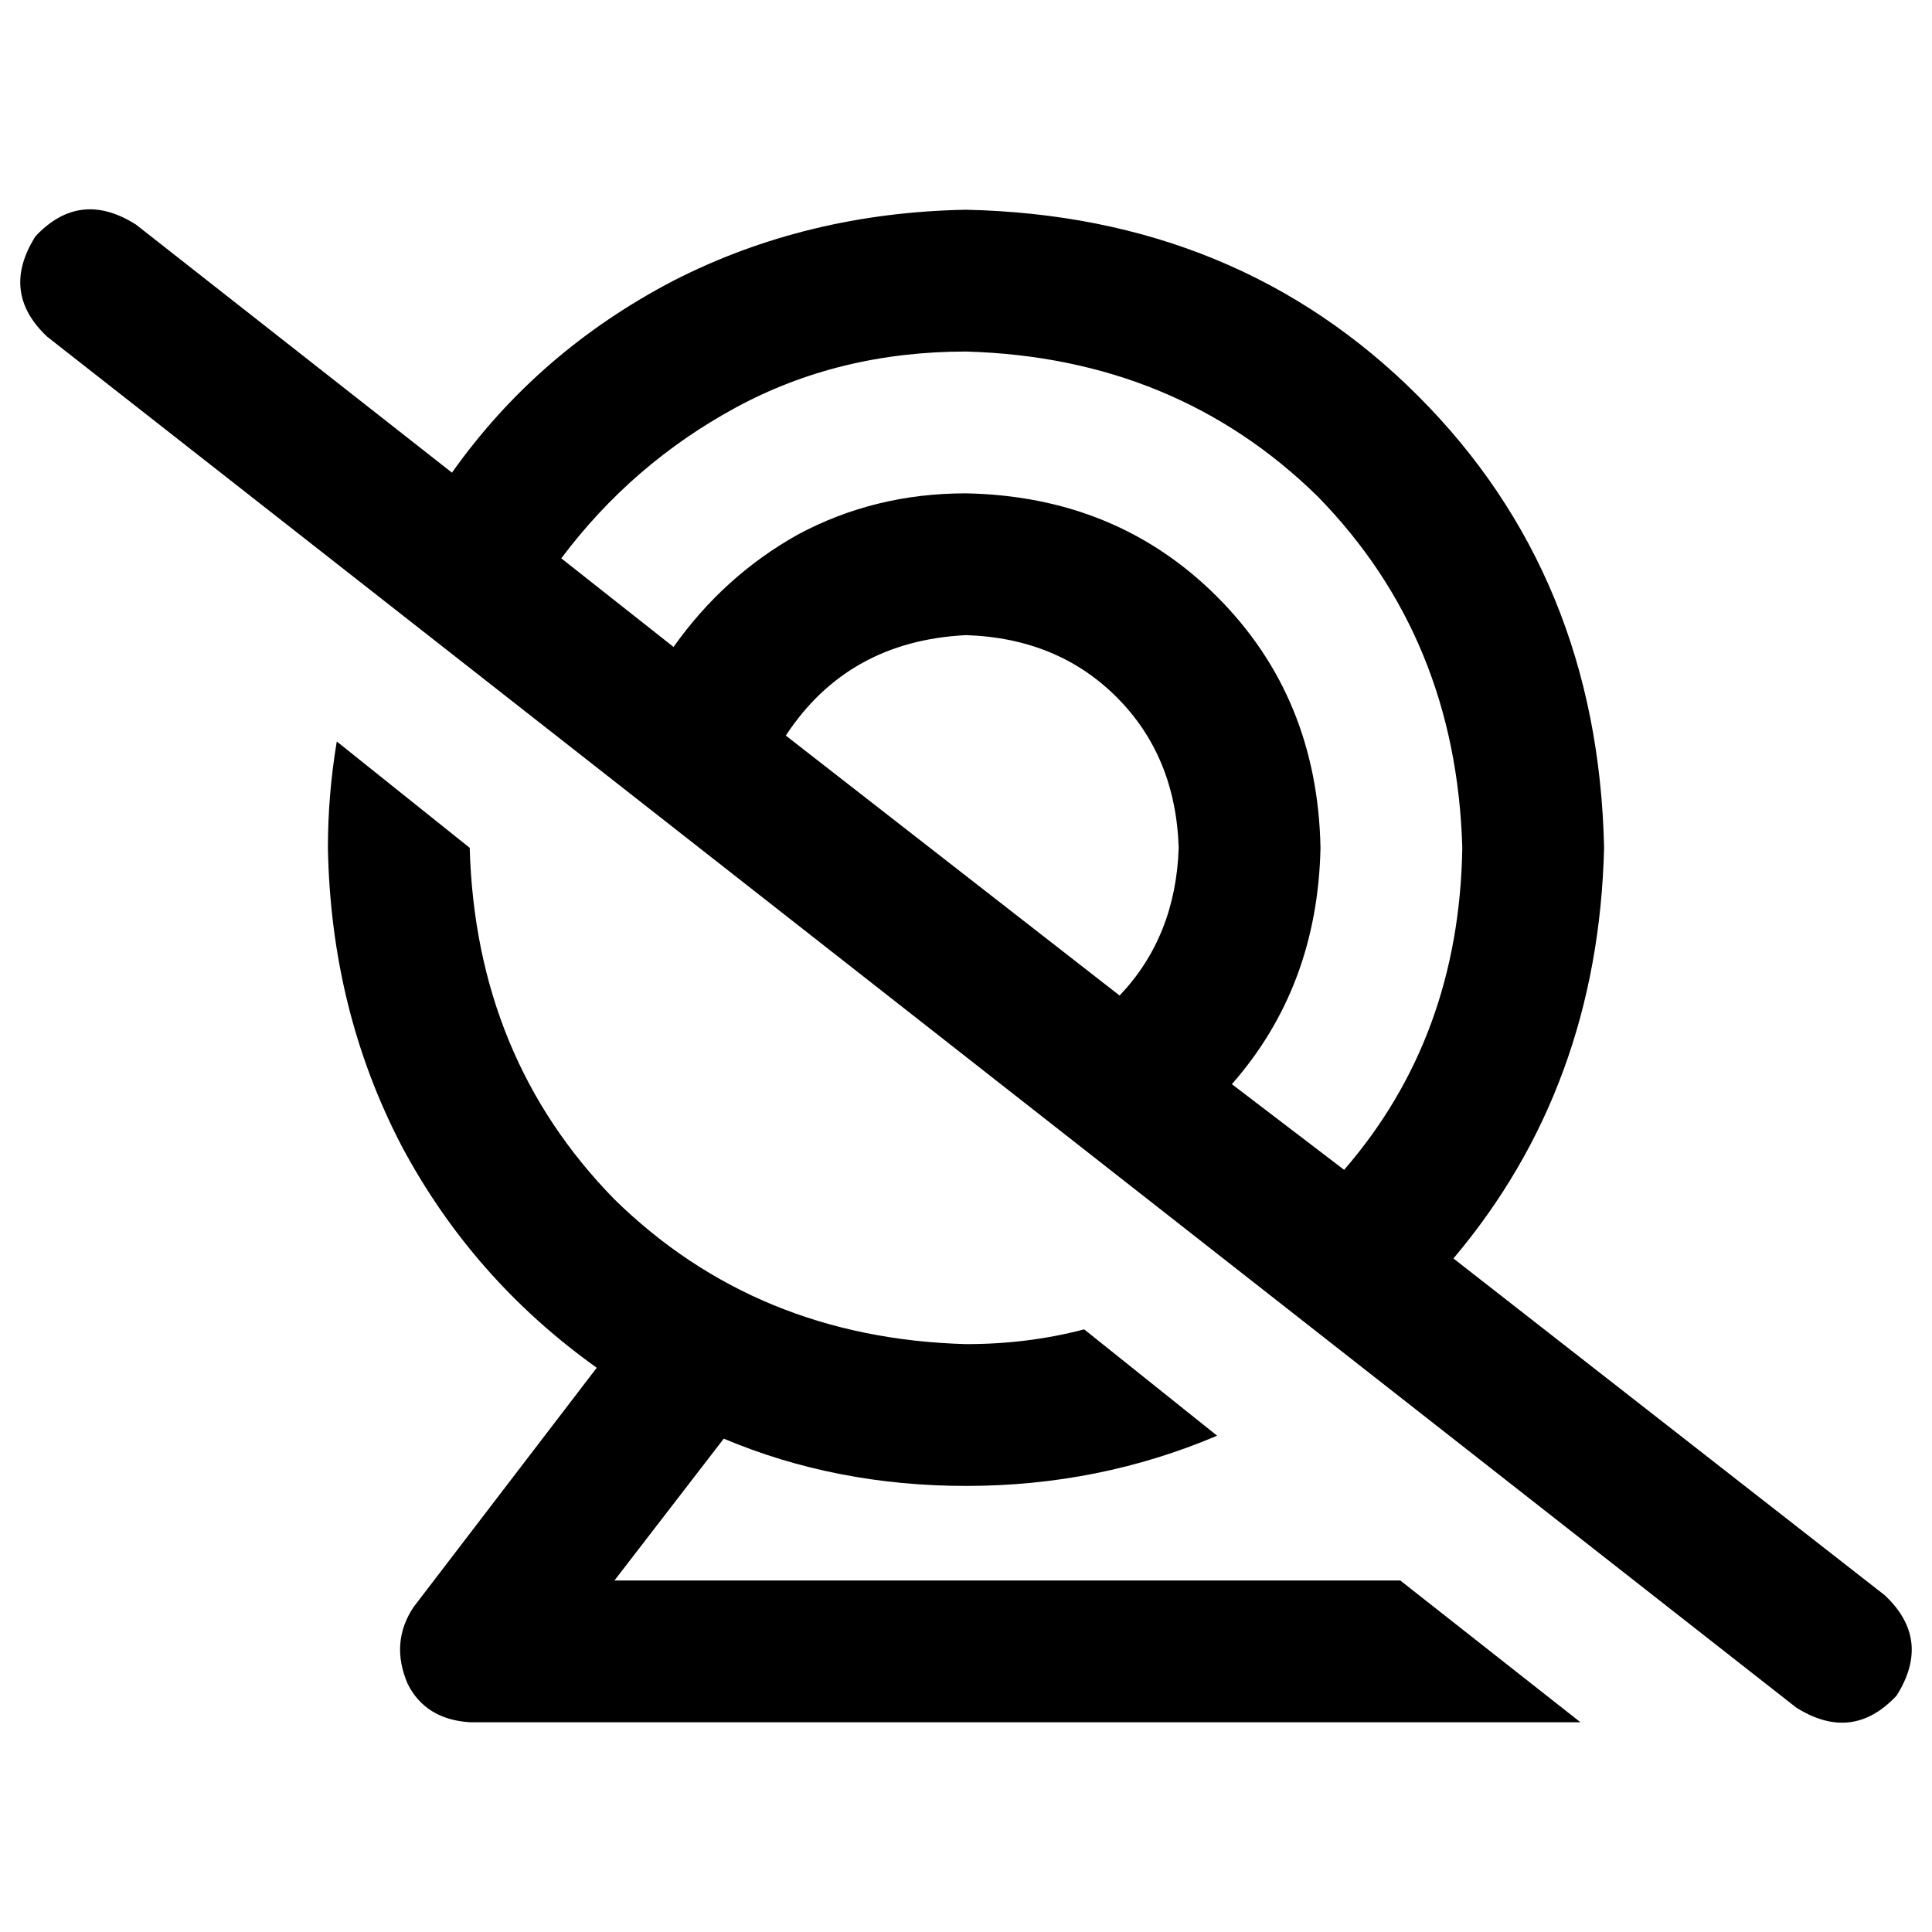 <svg xmlns="http://www.w3.org/2000/svg" viewBox="0 0 512 512">
  <path d="M 36.012 59.498 Q 21.138 50.104 9.394 62.63 Q 0 77.505 12.526 89.248 L 475.988 452.502 Q 490.862 461.896 502.606 449.37 Q 512 434.495 499.474 422.752 L 385.174 333.505 Q 423.535 288.098 425.101 224.685 Q 423.535 152.661 375.78 104.905 Q 328.024 57.15 256 55.584 Q 213.725 56.367 178.495 74.373 Q 142.483 93.162 119.78 125.26 L 36.012 59.498 L 36.012 59.498 Z M 148.746 147.963 Q 167.535 122.911 194.936 108.037 L 194.936 108.037 Q 222.336 93.162 256 93.162 Q 311.584 94.728 349.162 131.523 Q 385.957 169.101 387.523 224.685 Q 386.74 274.789 356.208 310.018 L 326.459 287.315 Q 349.162 261.48 349.945 224.685 Q 349.162 184.758 322.544 158.141 Q 295.927 131.523 256 130.74 Q 231.731 130.74 211.376 141.7 Q 191.804 152.661 178.495 171.45 L 148.746 147.963 L 148.746 147.963 Z M 296.709 263.829 L 208.245 194.936 Q 224.685 169.884 256 168.318 Q 280.269 169.101 295.927 184.758 Q 311.584 200.416 312.367 224.685 Q 311.584 248.171 296.709 263.829 L 296.709 263.829 Z M 287.315 352.294 Q 272.44 356.208 256 356.208 Q 200.416 354.642 162.838 317.847 Q 126.043 280.269 124.477 224.685 L 124.477 224.685 L 89.248 196.502 Q 86.899 210.593 86.899 224.685 Q 87.682 267.743 106.471 303.755 Q 125.26 338.985 158.141 362.471 L 109.602 425.884 Q 103.339 435.278 108.037 446.239 Q 112.734 455.633 124.477 456.416 L 418.838 456.416 L 371.083 418.838 L 162.838 418.838 L 191.804 381.26 Q 221.554 393.786 256 393.786 Q 291.229 393.786 322.544 380.477 L 287.315 352.294 L 287.315 352.294 Z" />
</svg>